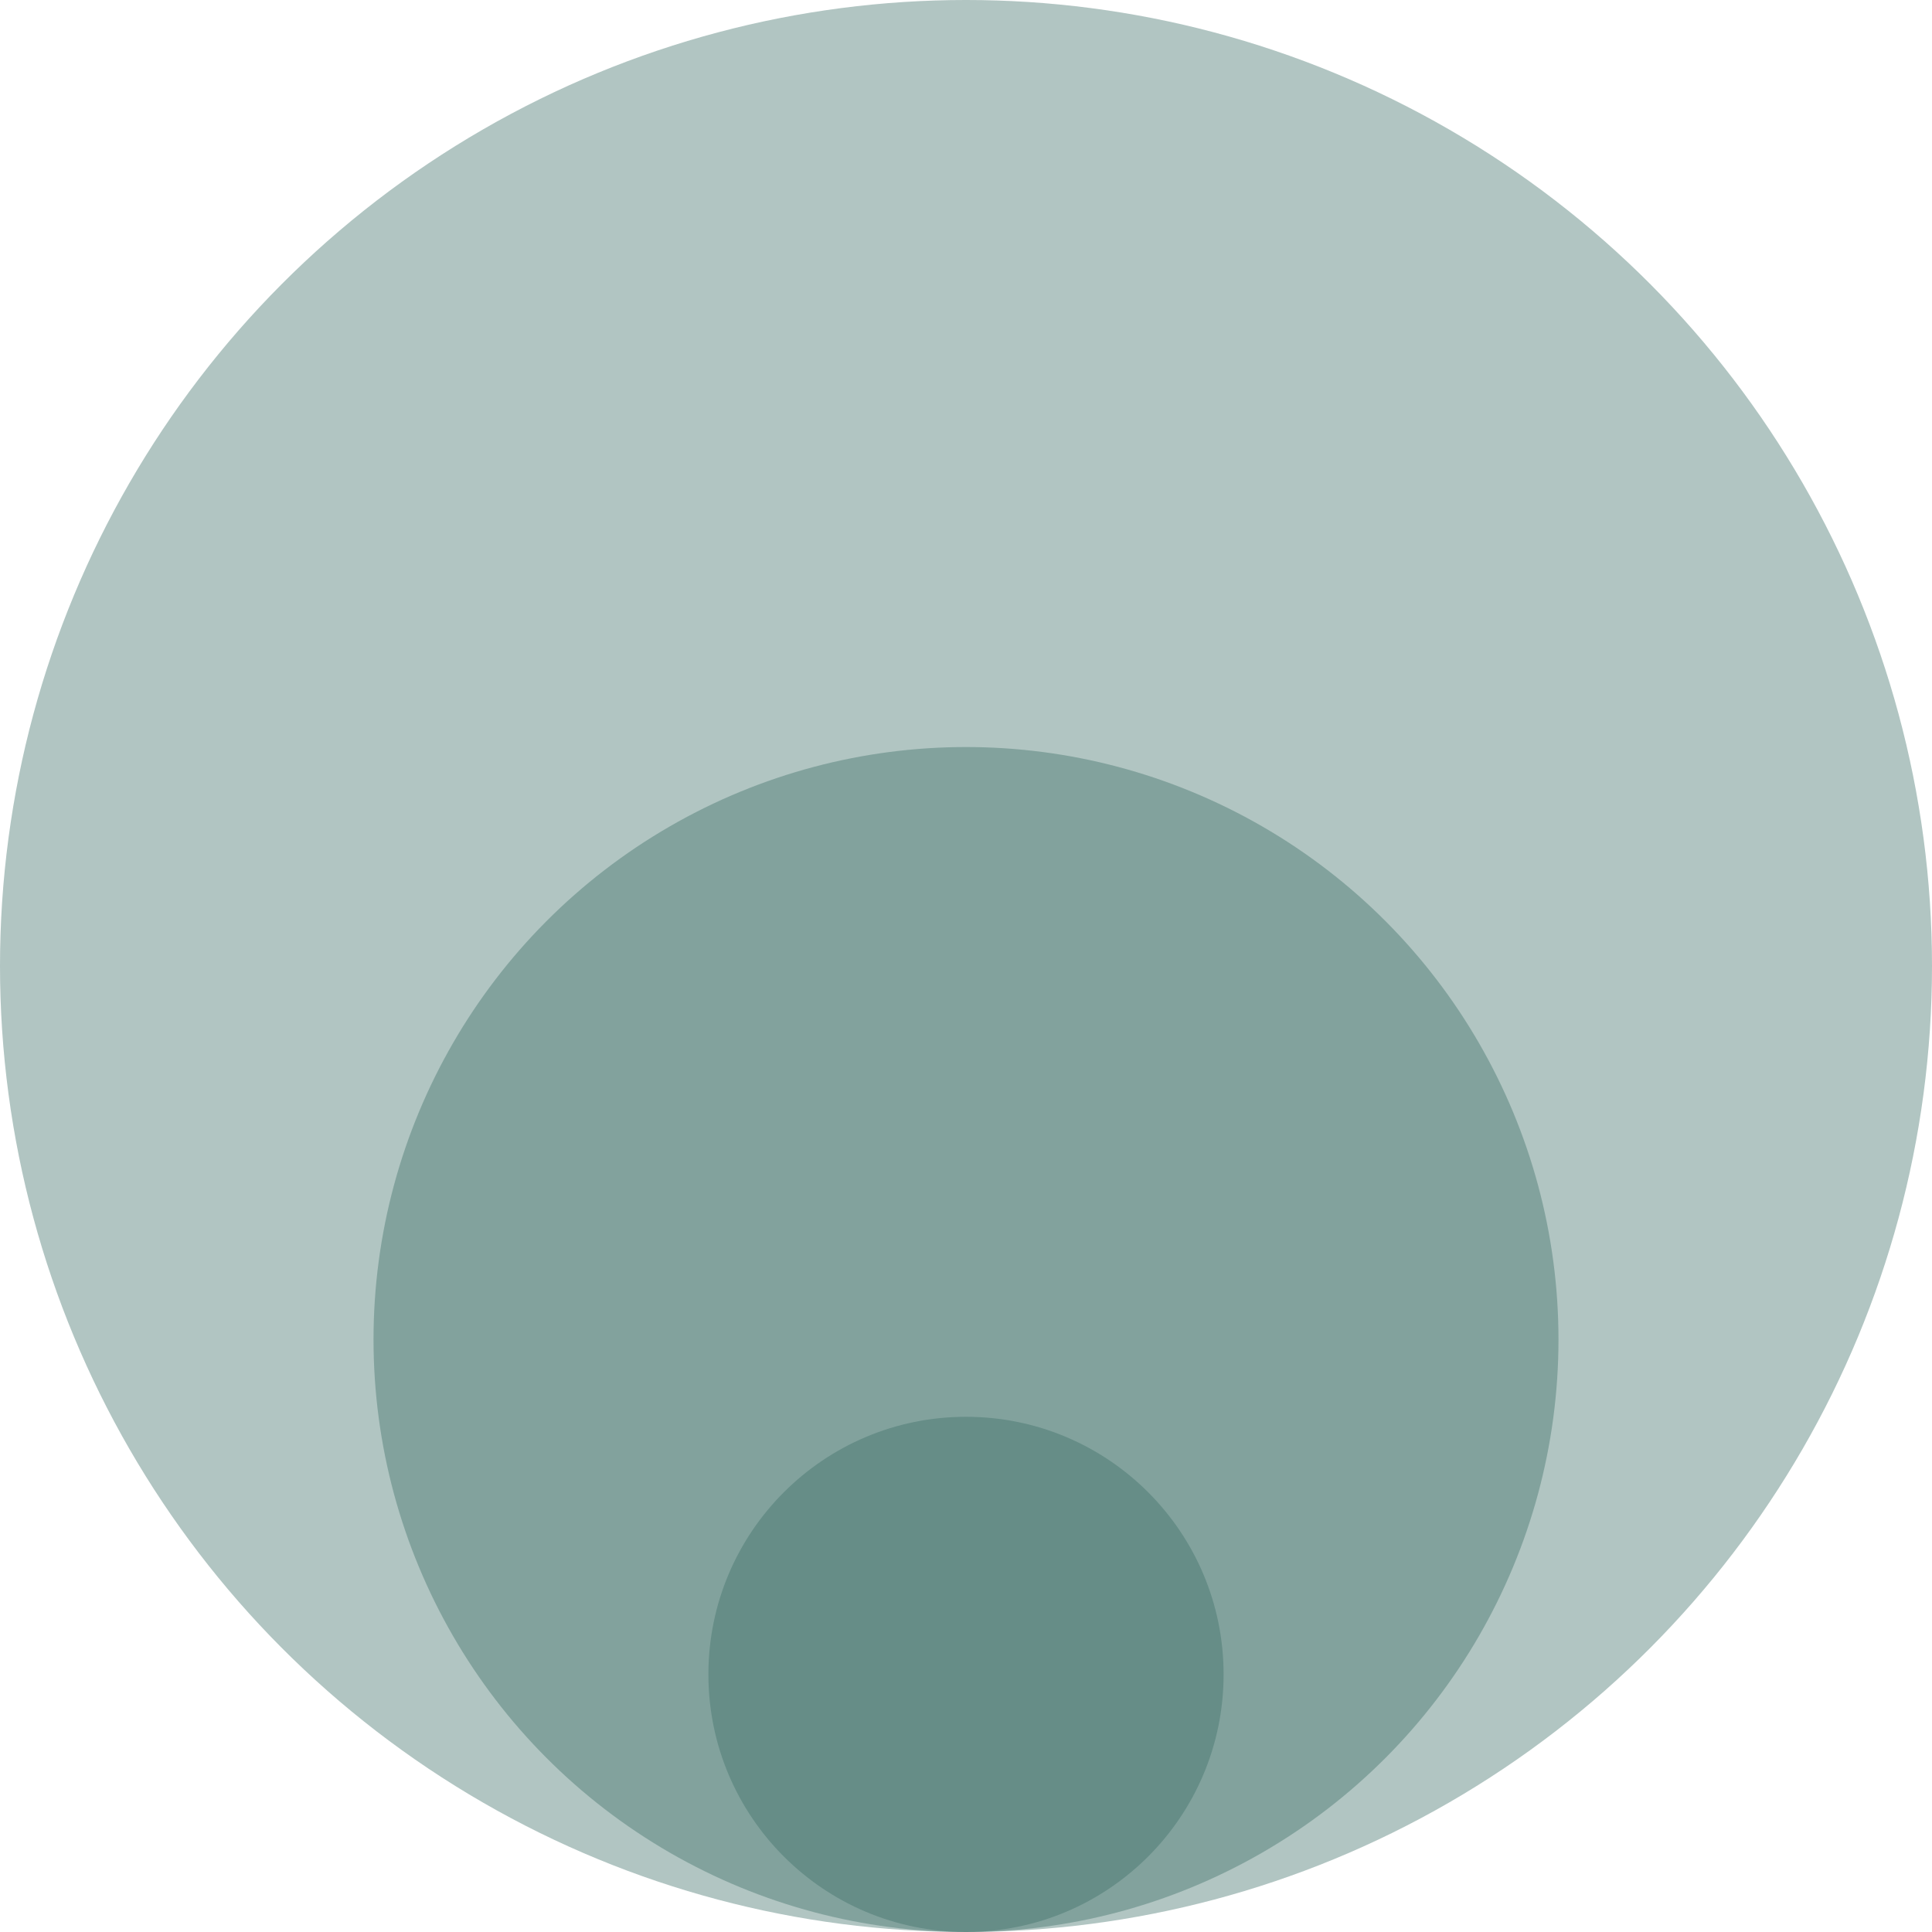 <svg xmlns="http://www.w3.org/2000/svg" width="300" height="300" viewBox="0 0 300 300">
  <g id="Group_990" data-name="Group 990" transform="translate(-17 -2270.376)">
    <circle id="Ellipse_191" data-name="Ellipse 191" cx="150" cy="150" r="150" transform="translate(17 2270.376)" fill="#3d7068" opacity="0.4"/>
    <circle id="Ellipse_214" data-name="Ellipse 214" cx="92" cy="92" r="92" transform="translate(75 2386.376)" fill="#3d7068" opacity="0.4"/>
    <circle id="Ellipse_215" data-name="Ellipse 215" cx="40" cy="40" r="40" transform="translate(127 2490.376)" fill="#3d7068" opacity="0.4"/>
  </g>
</svg>
